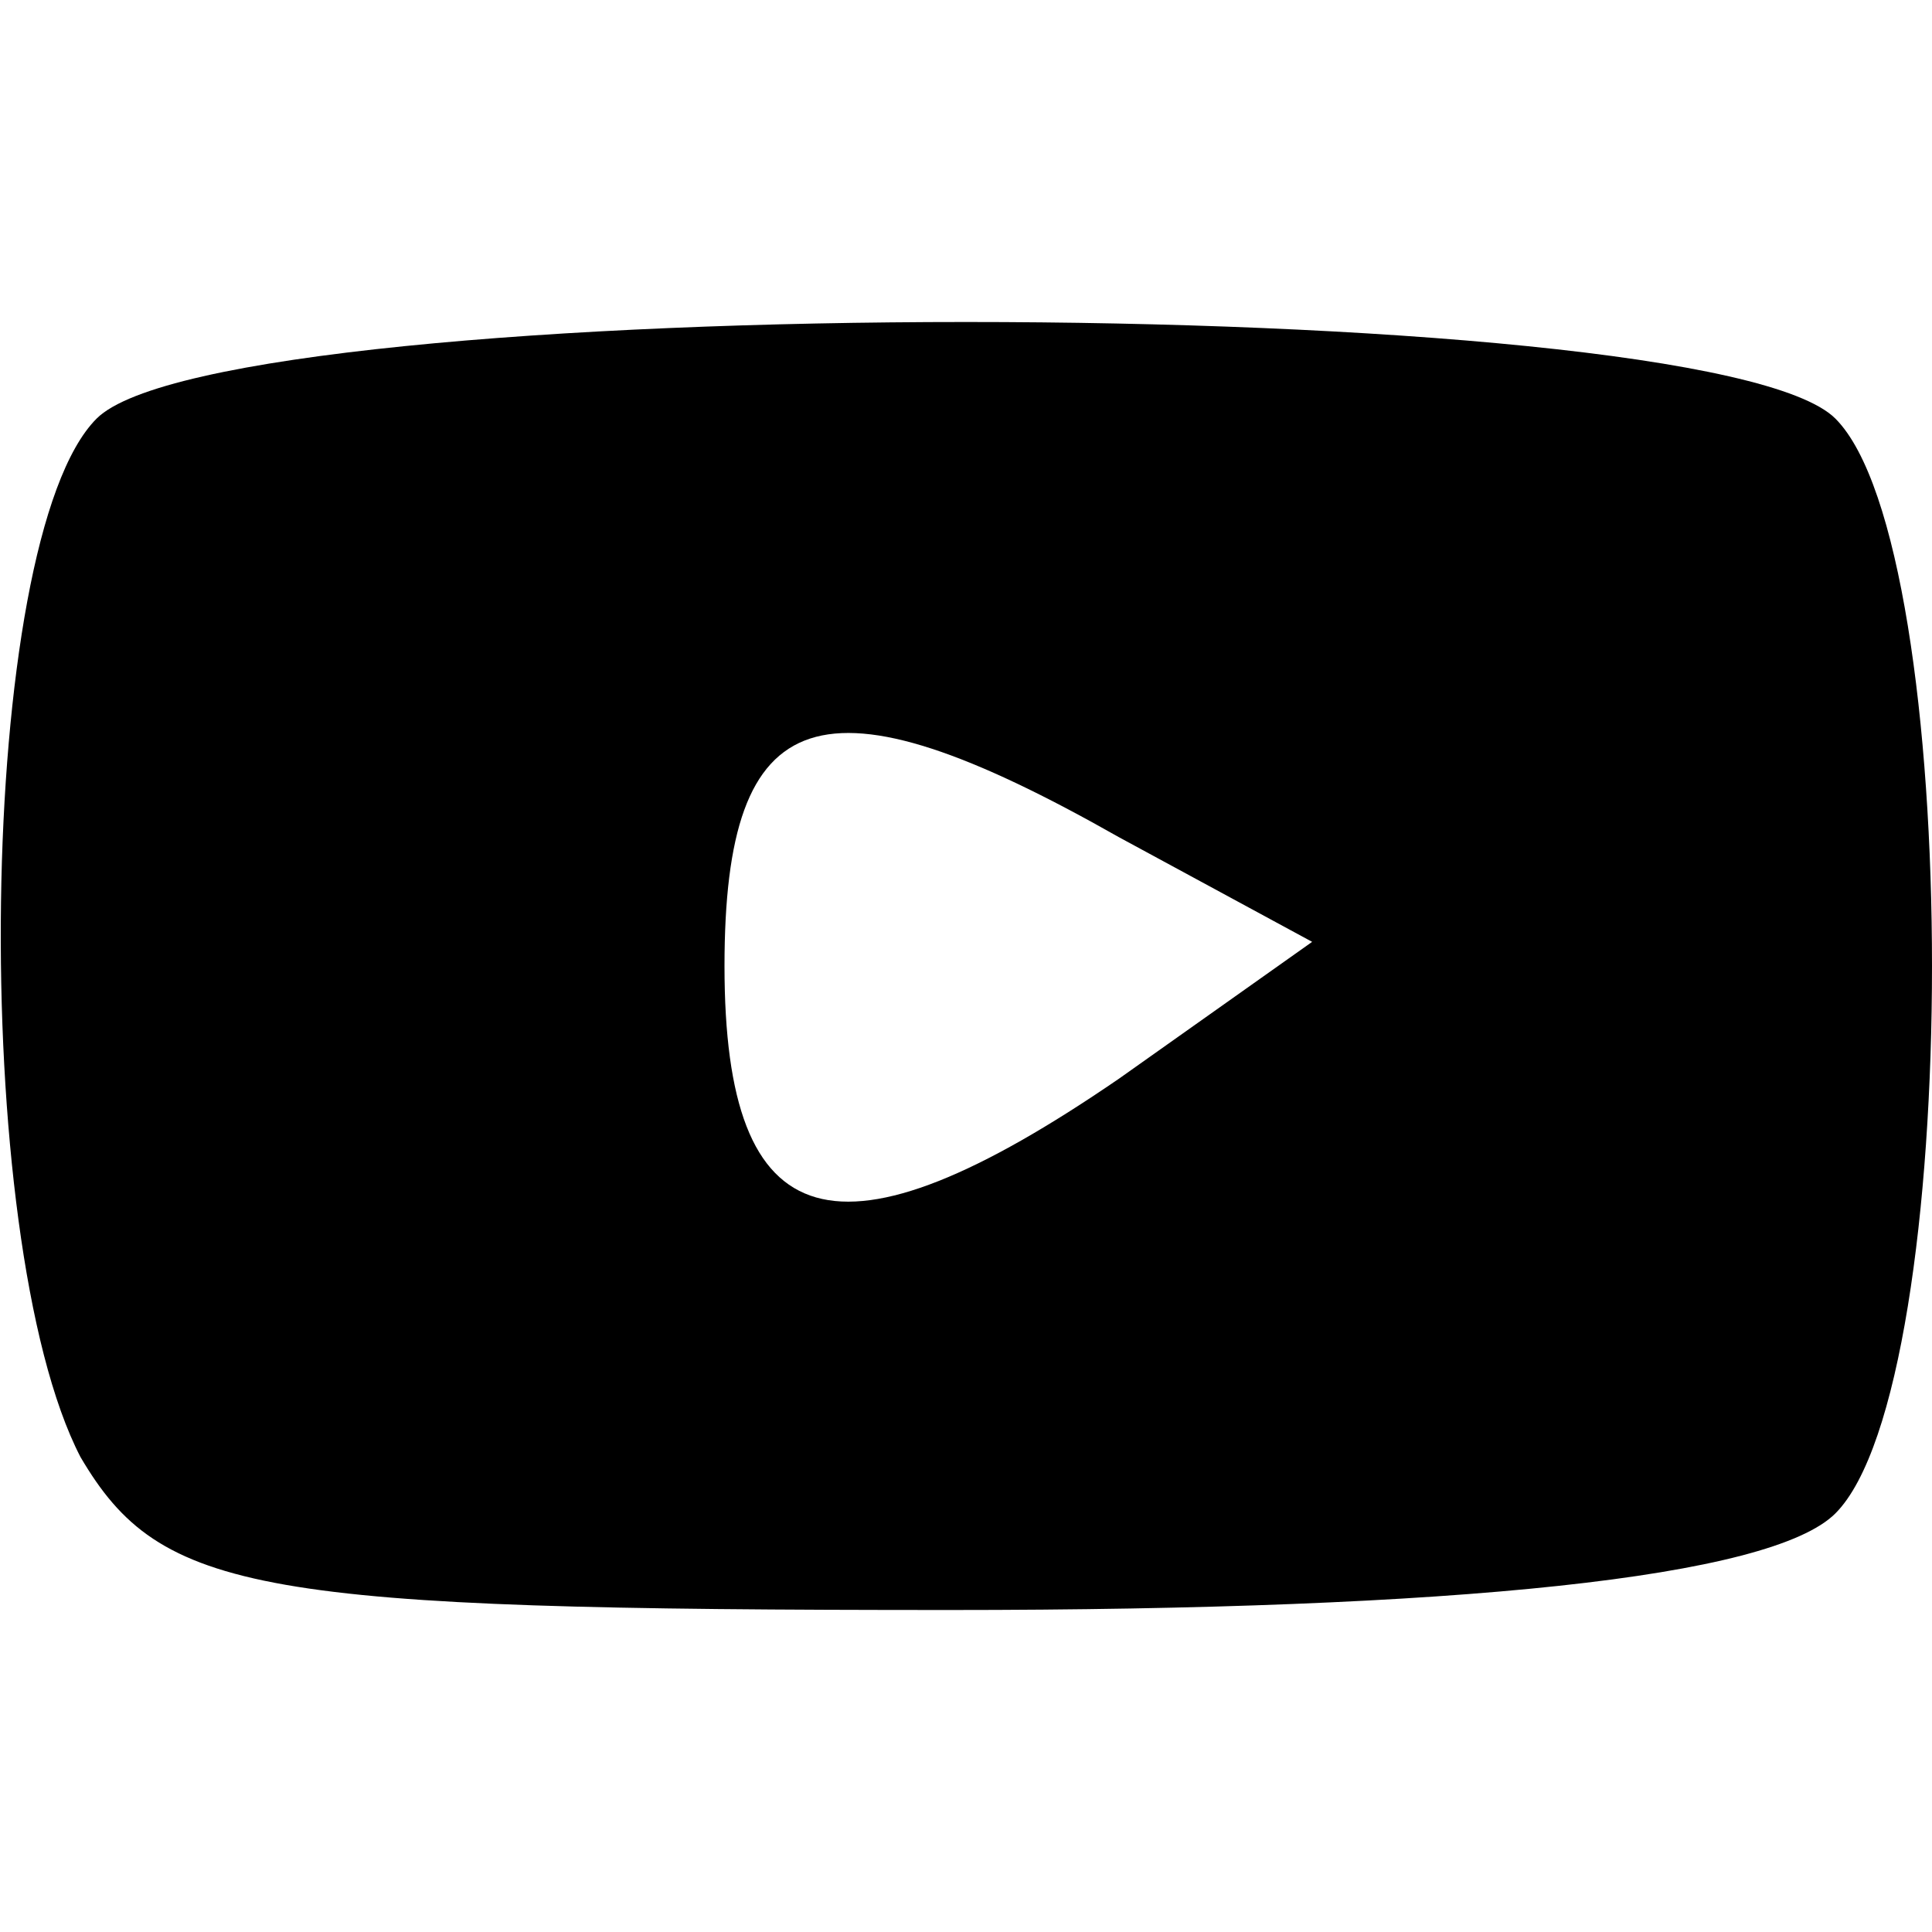 <?xml version="1.0" standalone="no"?>
<!DOCTYPE svg PUBLIC "-//W3C//DTD SVG 20010904//EN"
 "http://www.w3.org/TR/2001/REC-SVG-20010904/DTD/svg10.dtd">
<svg version="1.0" xmlns="http://www.w3.org/2000/svg"
 width="24pt" height="24pt" viewBox="0 0 24 24"
 preserveAspectRatio="xMidYMid meet">

<g transform="translate(0,24) scale(0.1,-0.1)"
fill="#000000" stroke="none">
<path d="M12 188 c-15 -15 -16 -102 -2 -129 10 -17 22 -19 108 -19 63 0 102 4
110 12 16 16 16 120 0 136 -16 16 -200 16 -216 0z m127 -52 l24 -13 -24 -17
c-35 -24 -49 -20 -49 14 0 33 12 37 49 16z"/>
</g>
</svg>
